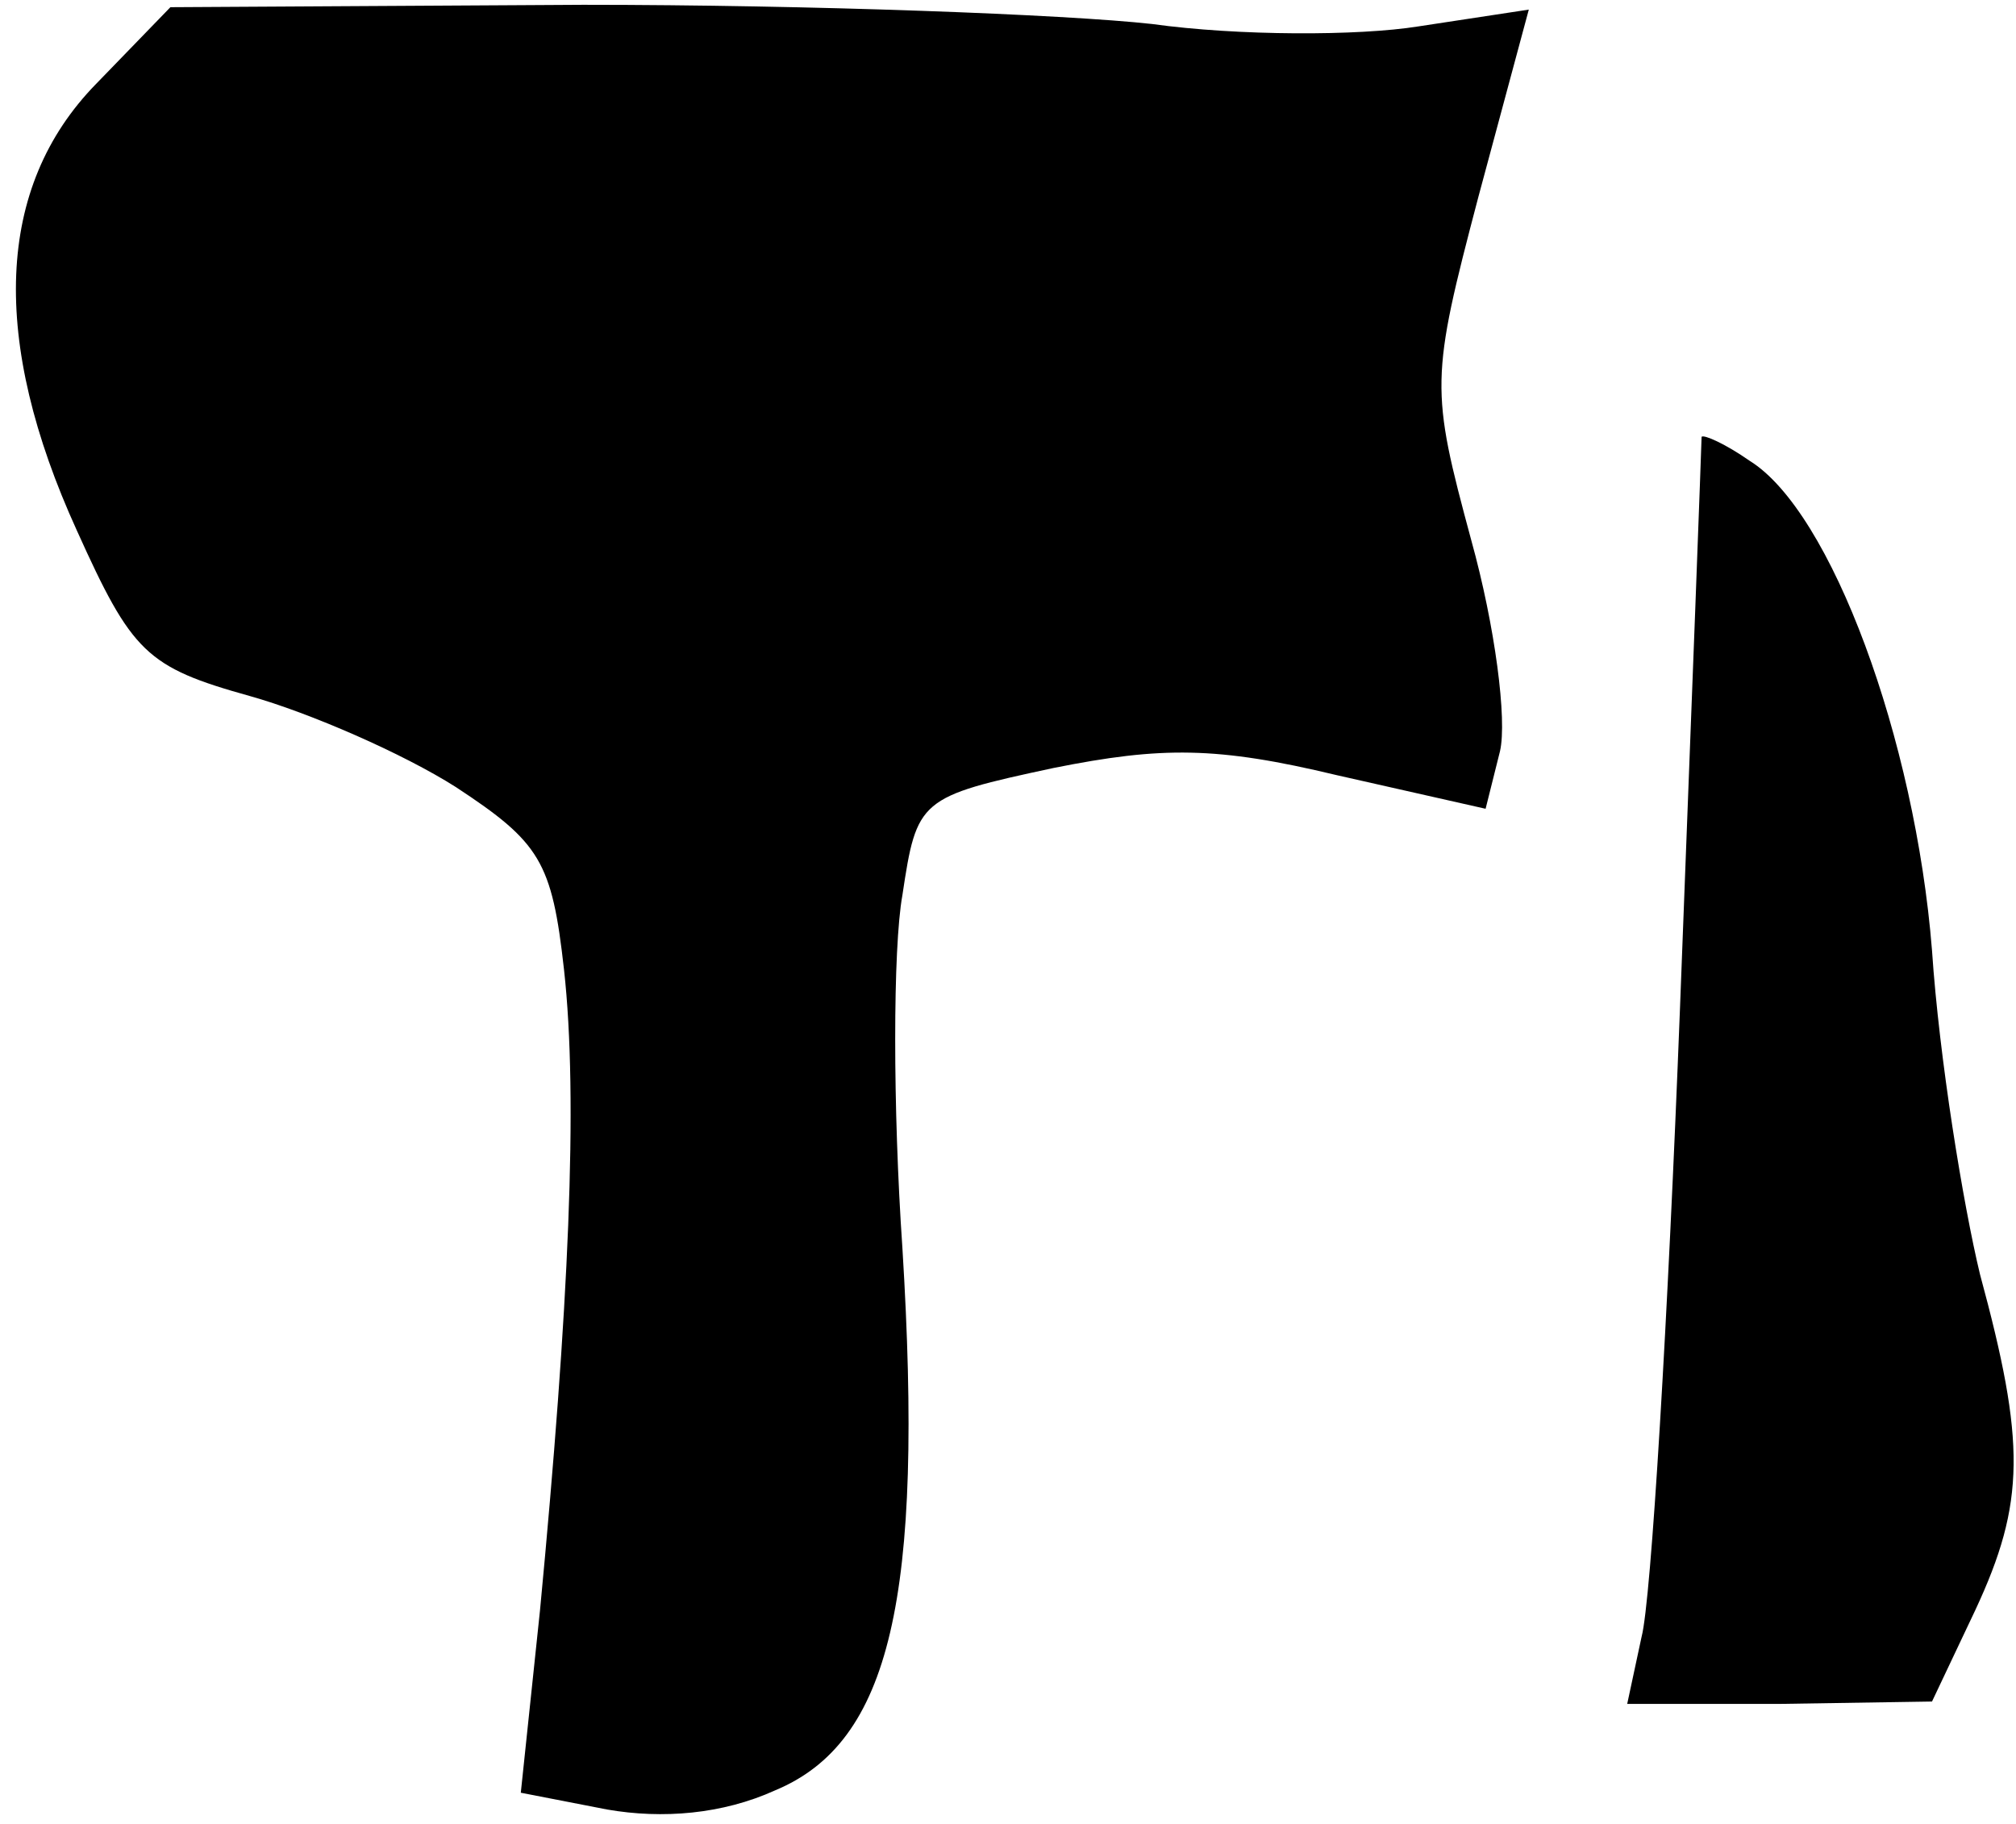 <?xml version="1.0" standalone="no"?>
<!DOCTYPE svg PUBLIC "-//W3C//DTD SVG 20010904//EN"
 "http://www.w3.org/TR/2001/REC-SVG-20010904/DTD/svg10.dtd">
<svg version="1.0" xmlns="http://www.w3.org/2000/svg"
 width="84pt" height="76pt" viewBox="0 0 84 76"
 preserveAspectRatio="xMidYMid meet">
<g transform="translate(0,76) scale(0.1,-0.1)"
fill="#000000" stroke="none">
<path fill="#000000" stroke="none" d="M40 725 c-42 -43 -44 -107 -8 -186 23
-51 29 -57 72 -69 25 -7 64 -24 86 -38 35 -23 40 -31 45 -76 6 -54 2 -141 -10
-267 l-8 -76 36 -7 c23 -4 48 -2 70 8 48 20 62 80 53 226 -4 58 -4 125 0 147
6 40 7 41 63 53 45 9 68 9 118 -3 l62 -14 6 24 c3 13 -2 52 -12 88 -17 63 -17
67 3 143 l21 78 -46 -7 c-25 -4 -75 -4 -111 1 -36 4 -142 8 -237 8 l-172 -1
-31 -32z"/>
<path fill="#000000" stroke="none" d="M709 578 c0 -2 -4 -109 -9 -238 -5
-129 -12 -247 -16 -262 l-6 -28 63 0 64 1 18 38 c21 45 21 70 2 140 -7 29 -17
90 -20 135 -7 88 -42 183 -76 204 -10 7 -19 11 -20 10z"/>
</g>
</svg>
